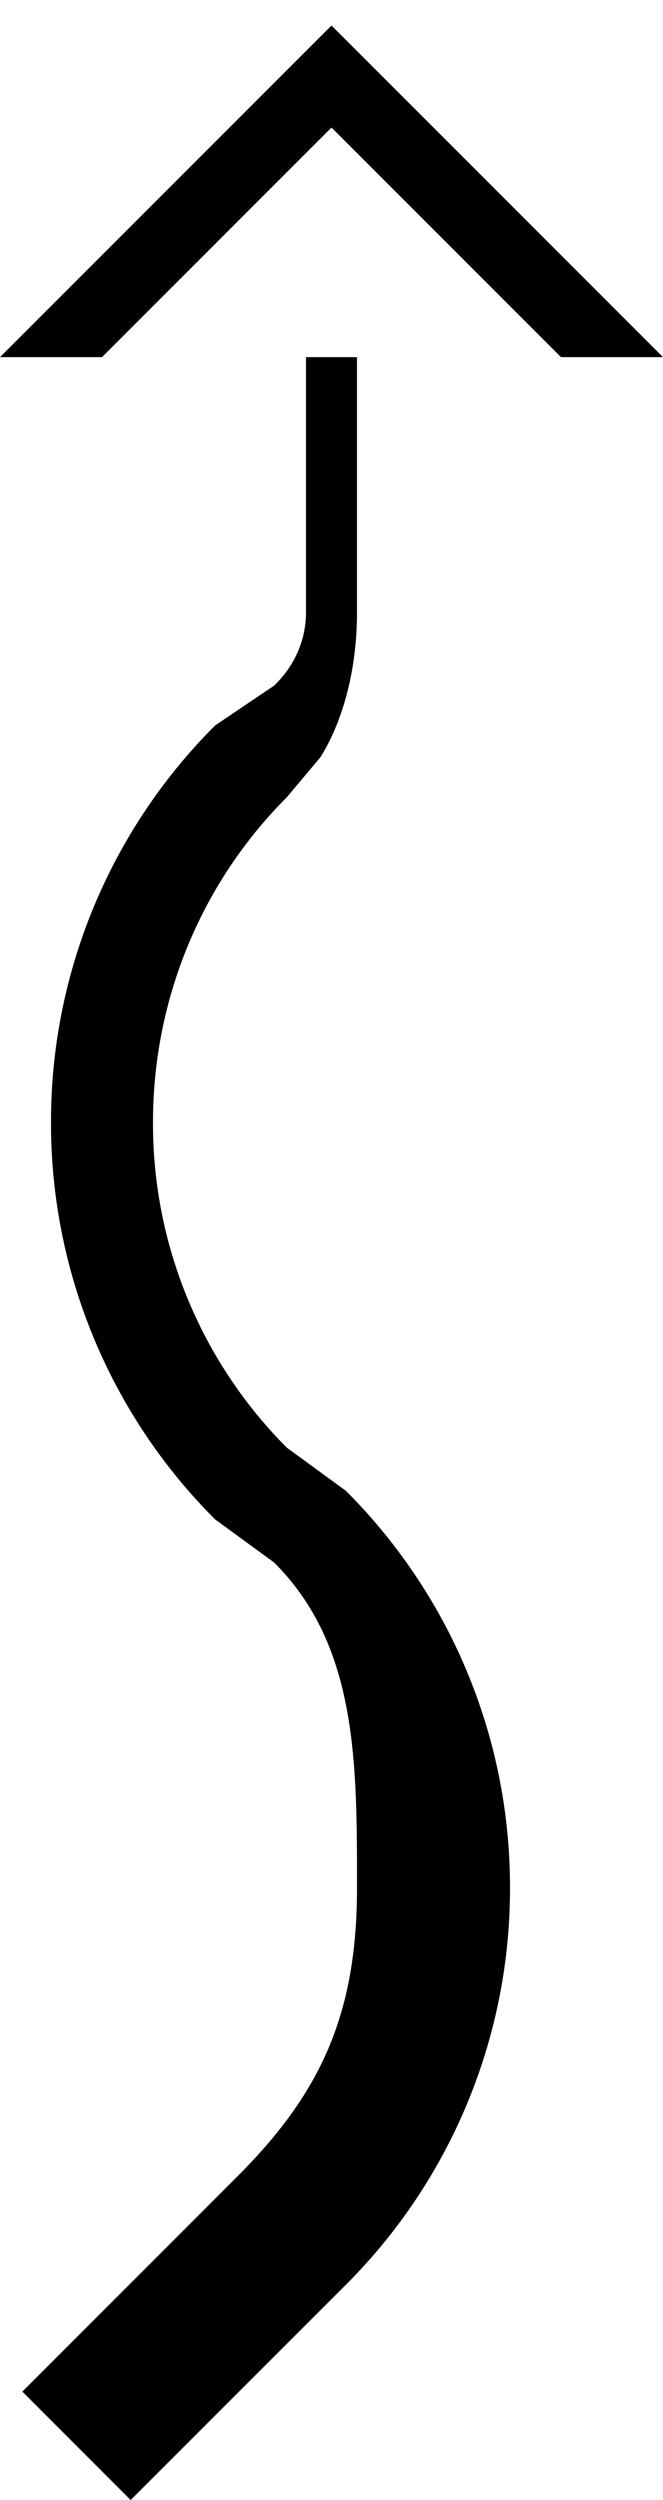 <svg xmlns="http://www.w3.org/2000/svg" version="1.0" width="13" height="49"><path d="M6.5.5L13 7h-2L6.5 2.5 2 7H0L6.5.5zM6 7v5c0 .568-.244 1.073-.625 1.438l-1.156.78A10.97 10.97 0 0 0 1 22a10.97 10.97 0 0 0 3.219 7.781l1.156.844C7.004 32.254 7 34.515 7 37s-.715 4.028-2.344 5.656L.438 46.875 2.562 49l4.22-4.219A10.97 10.97 0 0 0 10 37a10.97 10.97 0 0 0-3.219-7.781l-1.156-.844A8.988 8.988 0 0 1 3 22c0-2.485.996-4.746 2.625-6.375l.656-.781C6.734 14.12 7 13.104 7 12V7H6z"/></svg>